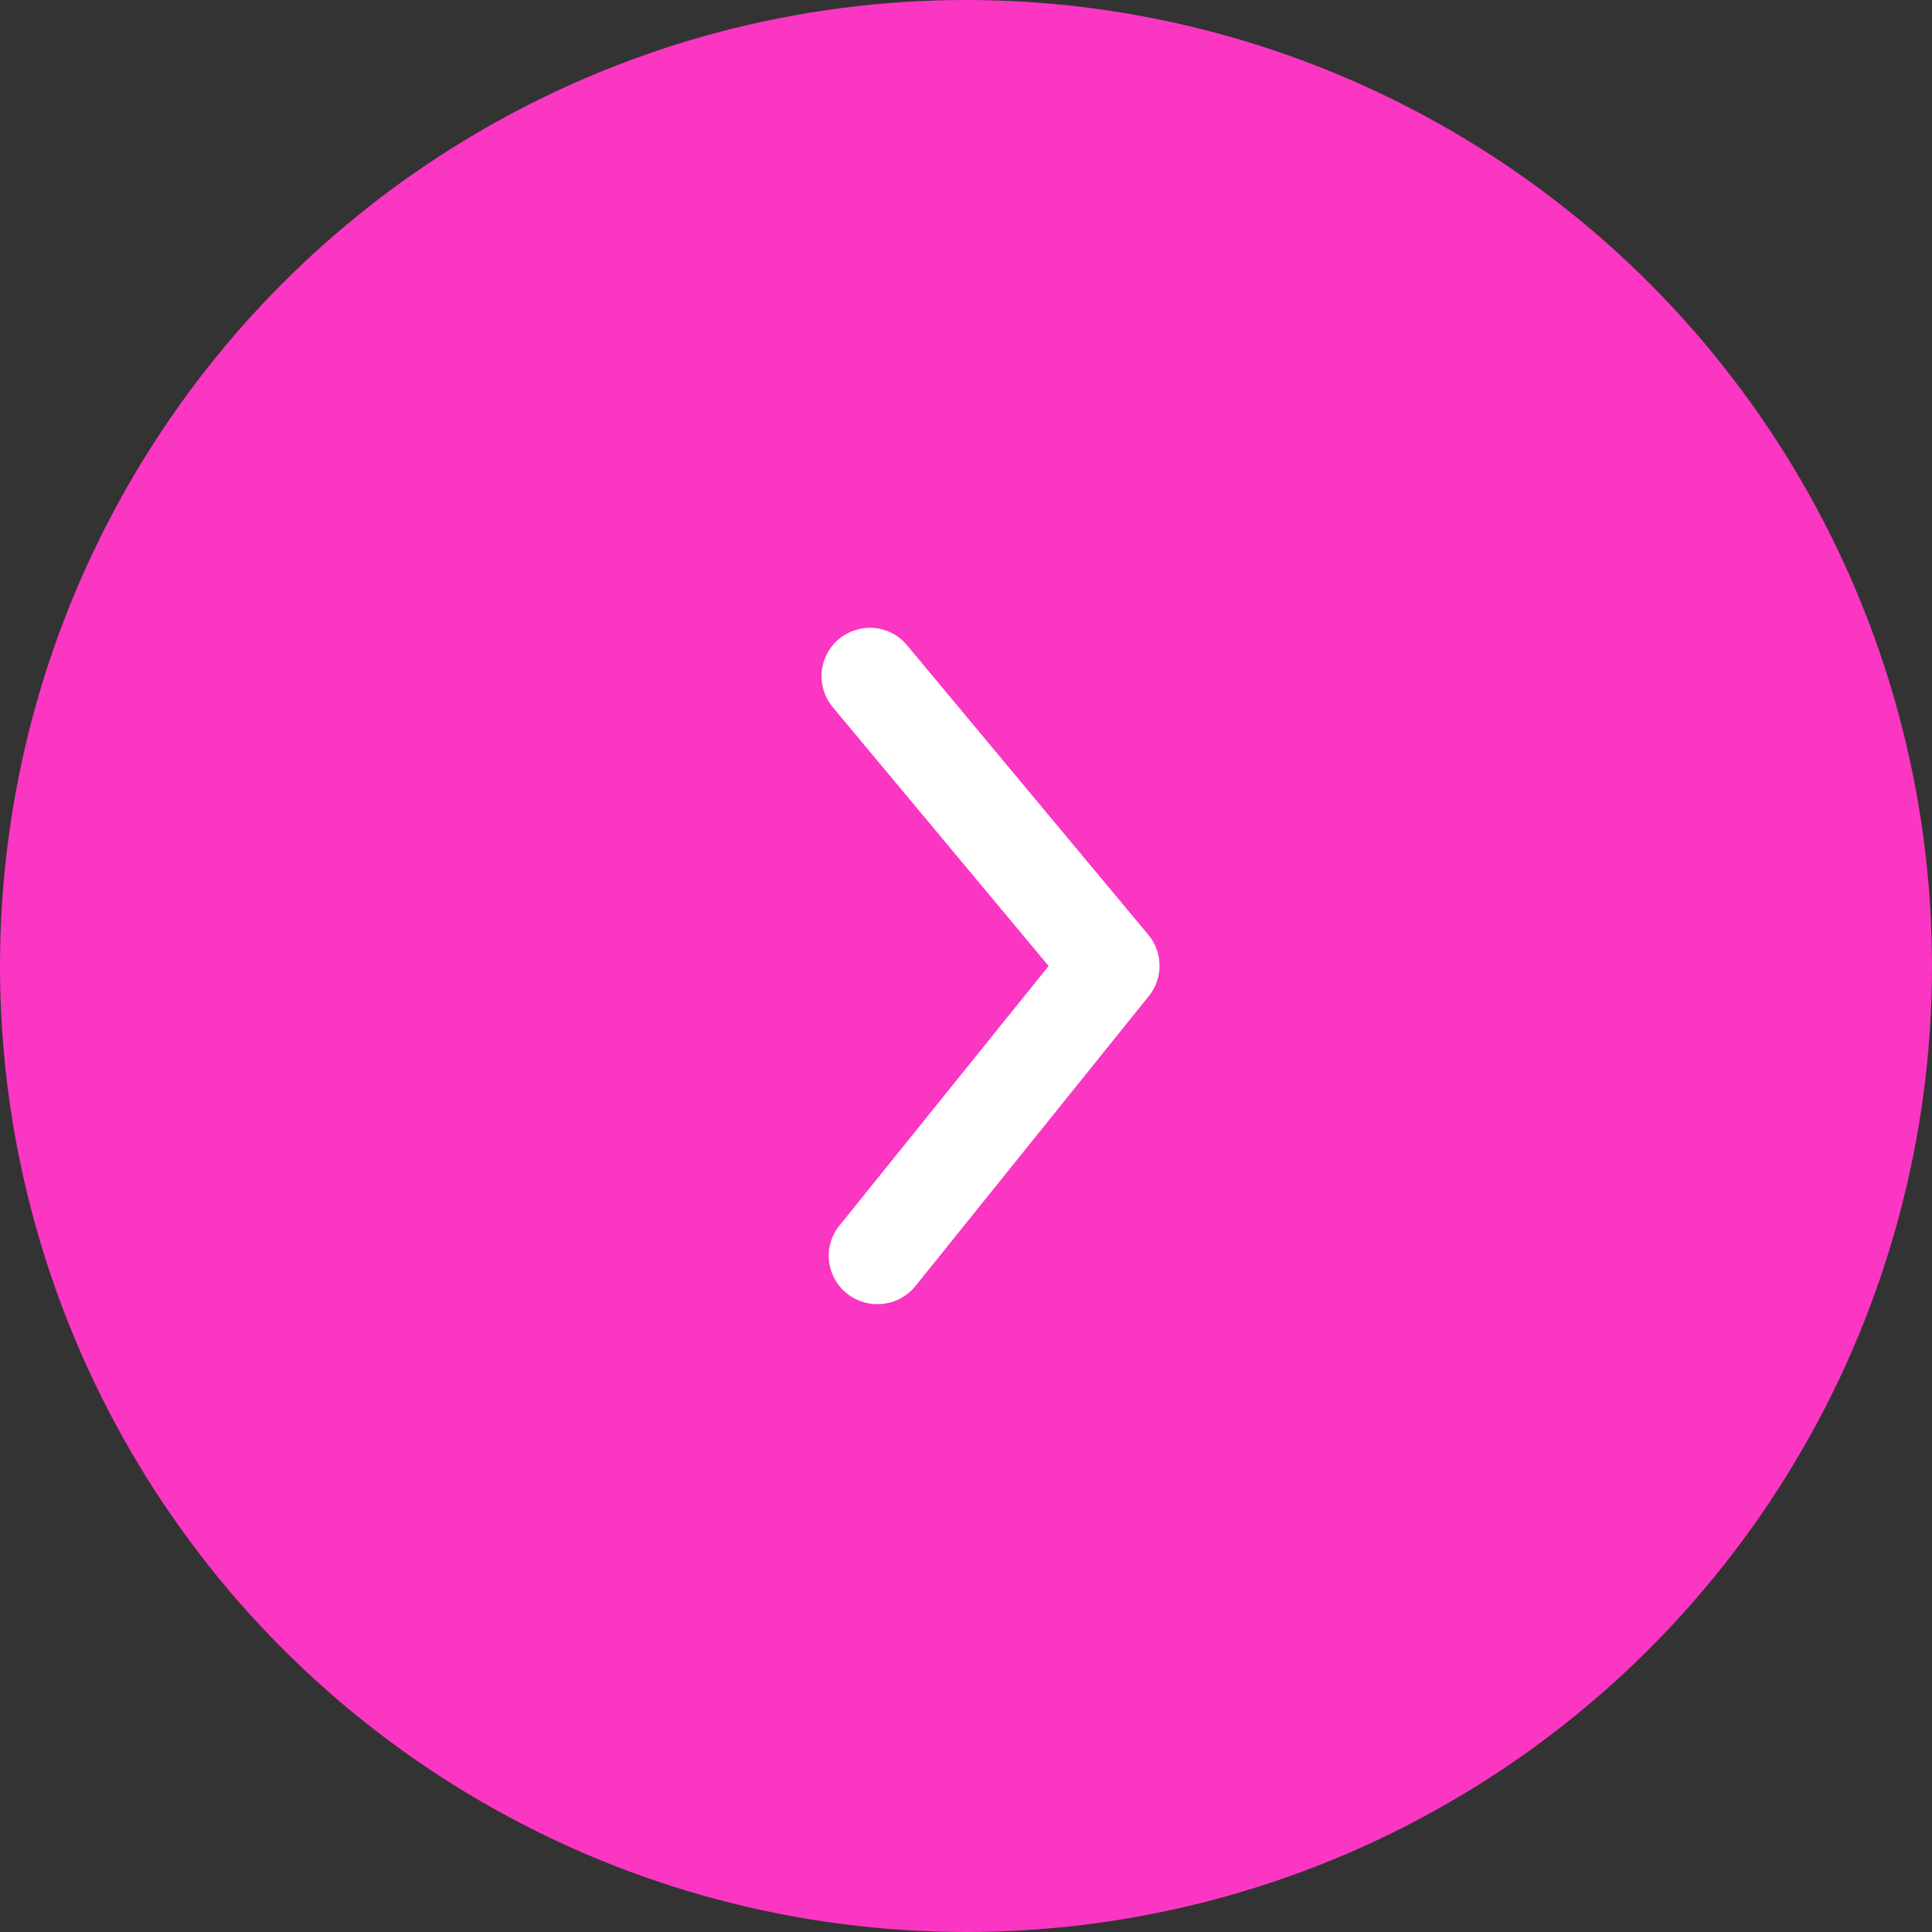 <svg width="22" height="22" viewBox="0 0 22 22" fill="none" xmlns="http://www.w3.org/2000/svg">
<rect x="0" y="0" width="22" height="22" fill="#333333" stroke="none"/>
<circle cx="11" cy="11" r="11" fill="#FA36C3"/>
<path d="M9.994 14.85C10.076 14.85 10.157 14.832 10.231 14.797C10.305 14.761 10.371 14.71 10.423 14.646L13.079 11.346C13.16 11.248 13.204 11.124 13.204 10.997C13.204 10.87 13.16 10.746 13.079 10.648L10.329 7.348C10.236 7.235 10.102 7.165 9.956 7.151C9.811 7.138 9.666 7.183 9.554 7.276C9.441 7.37 9.371 7.504 9.357 7.649C9.344 7.795 9.389 7.939 9.482 8.052L11.941 11L9.565 13.948C9.497 14.028 9.455 14.127 9.441 14.231C9.428 14.335 9.445 14.441 9.491 14.536C9.536 14.631 9.607 14.711 9.696 14.766C9.785 14.822 9.889 14.851 9.994 14.85Z" fill="white"/>
</svg>
